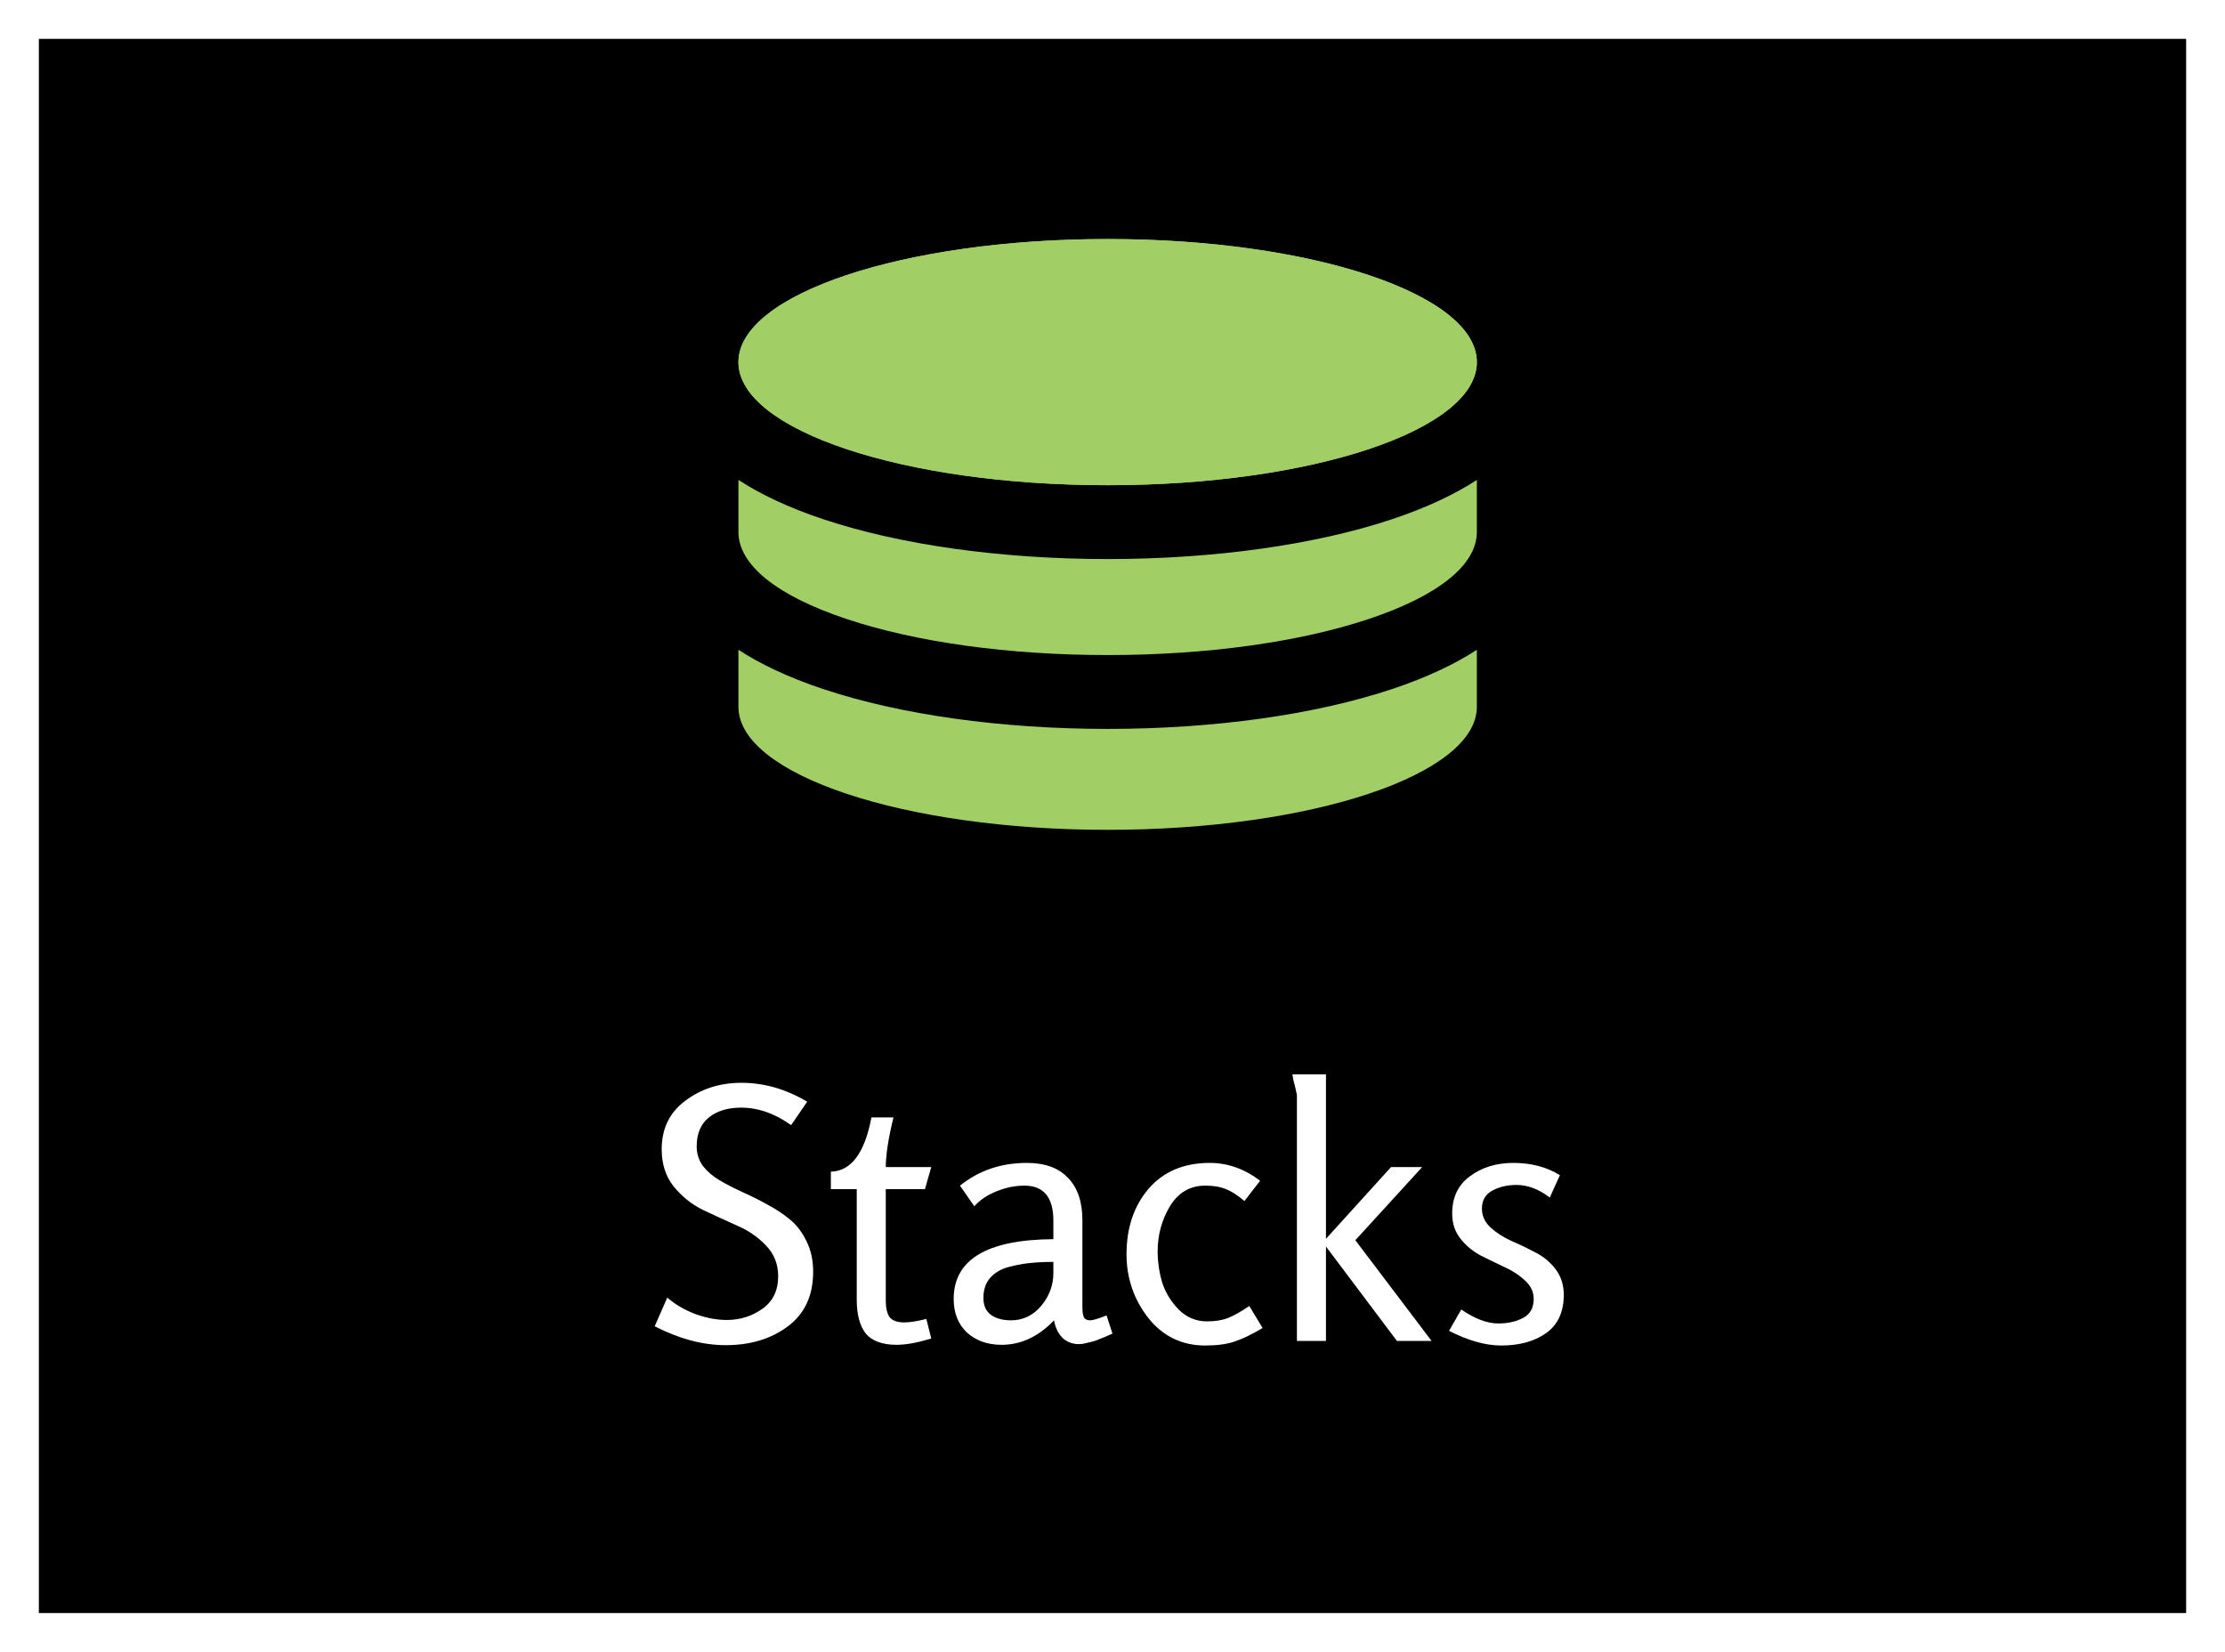 <svg width="229" height="170" viewBox="0 0 229 170" fill="none" xmlns="http://www.w3.org/2000/svg">
<g filter="url(#filter0_d)">
<rect x="4" width="221" height="162" fill="black"/>
</g>
<path d="M67.382 136.488L68.678 133.536C69.471 134.232 70.43 134.796 71.558 135.228C72.686 135.636 73.766 135.84 74.799 135.84C76.166 135.84 77.391 135.456 78.471 134.688C79.55 133.92 80.091 132.804 80.091 131.34C80.091 130.092 79.671 129.036 78.831 128.172C78.014 127.308 77.019 126.624 75.843 126.12C74.666 125.592 73.49 125.052 72.314 124.5C71.162 123.924 70.166 123.12 69.326 122.088C68.51 121.056 68.103 119.784 68.103 118.272C68.103 116.136 68.918 114.468 70.55 113.268C72.183 112.044 74.103 111.432 76.311 111.432C78.638 111.432 80.894 112.08 83.079 113.376L81.422 115.788C79.743 114.588 78.026 113.988 76.275 113.988C74.906 113.988 73.802 114.324 72.963 114.996C72.123 115.668 71.703 116.664 71.703 117.984C71.703 118.728 71.918 119.4 72.35 120C72.806 120.576 73.382 121.068 74.079 121.476C74.775 121.884 75.543 122.28 76.382 122.664C77.246 123.048 78.111 123.48 78.975 123.96C79.838 124.416 80.618 124.932 81.314 125.508C82.01 126.084 82.575 126.828 83.007 127.74C83.463 128.652 83.691 129.696 83.691 130.872C83.691 133.32 82.826 135.192 81.099 136.488C79.371 137.784 77.234 138.432 74.691 138.432C72.338 138.432 69.903 137.784 67.382 136.488ZM95.341 135.732L95.845 137.748C94.429 138.18 93.241 138.396 92.281 138.396C90.817 138.396 89.761 138.012 89.113 137.244C88.489 136.452 88.177 135.288 88.177 133.752V122.376H85.513V120.576C87.601 120.528 88.993 118.668 89.689 114.996H91.957C91.429 117.156 91.165 118.86 91.165 120.108H95.845L95.197 122.376H91.165V133.824C91.165 134.592 91.297 135.168 91.561 135.552C91.849 135.912 92.353 136.092 93.073 136.092C93.625 136.092 94.381 135.972 95.341 135.732ZM113.886 135.372L114.498 137.244C114.33 137.316 114.054 137.436 113.67 137.604C113.31 137.748 113.01 137.868 112.77 137.964C112.554 138.036 112.278 138.108 111.942 138.18C111.606 138.276 111.306 138.324 111.042 138.324C110.346 138.324 109.77 138.096 109.314 137.64C108.882 137.184 108.606 136.596 108.486 135.876C106.878 137.556 105.078 138.396 103.086 138.396C101.646 138.396 100.458 137.976 99.522 137.136C98.61 136.272 98.154 135.12 98.154 133.68C98.154 129.624 101.574 127.572 108.414 127.524V125.616C108.414 123.216 107.418 122.016 105.426 122.016C104.49 122.016 103.542 122.208 102.582 122.592C101.622 122.976 100.854 123.492 100.278 124.14L98.802 122.016C100.746 120.456 103.038 119.676 105.678 119.676C107.55 119.676 108.966 120.192 109.926 121.224C110.91 122.232 111.402 123.684 111.402 125.58V134.508C111.402 134.988 111.45 135.336 111.546 135.552C111.666 135.768 111.882 135.876 112.194 135.876C112.482 135.876 113.046 135.708 113.886 135.372ZM108.414 131.016V129.864C107.526 129.864 106.758 129.9 106.11 129.972C105.486 130.02 104.742 130.152 103.878 130.368C103.038 130.584 102.378 130.968 101.898 131.52C101.442 132.048 101.214 132.732 101.214 133.572C101.214 134.34 101.466 134.916 101.97 135.3C102.498 135.684 103.194 135.876 104.058 135.876C105.282 135.876 106.314 135.384 107.154 134.4C107.994 133.392 108.414 132.264 108.414 131.016ZM128.579 134.4L129.947 136.668C128.819 137.34 127.847 137.808 127.031 138.072C126.239 138.336 125.243 138.468 124.043 138.468C121.643 138.468 119.687 137.52 118.175 135.624C116.687 133.704 115.943 131.52 115.943 129.072C115.943 126.36 116.699 124.116 118.211 122.34C119.747 120.564 121.847 119.676 124.511 119.676C126.359 119.676 128.087 120.288 129.695 121.512L128.075 123.6C127.379 123 126.743 122.592 126.167 122.376C125.615 122.136 124.907 122.016 124.043 122.016C122.483 122.016 121.271 122.724 120.407 124.14C119.567 125.556 119.147 127.092 119.147 128.748C119.147 129.852 119.303 130.932 119.615 131.988C119.951 133.02 120.515 133.944 121.307 134.76C122.123 135.576 123.095 135.984 124.223 135.984C125.087 135.984 125.819 135.864 126.419 135.624C127.019 135.384 127.739 134.976 128.579 134.4ZM147.342 138H143.778L136.47 128.28V138H133.482V112.692C133.482 112.668 133.446 112.5 133.374 112.188C133.302 111.852 133.218 111.516 133.122 111.18C133.05 110.82 133.014 110.616 133.014 110.568H136.47V127.488L143.166 120.108H146.37L139.494 127.632L147.342 138ZM149.137 136.956L150.397 134.76C151.789 135.72 153.061 136.2 154.213 136.2C155.197 136.2 156.049 136.008 156.769 135.624C157.489 135.24 157.849 134.592 157.849 133.68C157.849 132.96 157.561 132.336 156.985 131.808C156.409 131.256 155.701 130.788 154.861 130.404C154.045 130.02 153.229 129.624 152.413 129.216C151.597 128.784 150.901 128.208 150.325 127.488C149.749 126.768 149.461 125.904 149.461 124.896C149.461 123.216 150.073 121.932 151.297 121.044C152.521 120.132 154.009 119.676 155.761 119.676C157.585 119.676 159.181 120.096 160.549 120.936L159.505 123.24C158.377 122.376 157.237 121.944 156.085 121.944C155.149 121.944 154.321 122.136 153.601 122.52C152.881 122.904 152.521 123.528 152.521 124.392C152.521 125.112 152.809 125.748 153.385 126.3C153.961 126.828 154.657 127.284 155.473 127.668C156.313 128.028 157.141 128.424 157.957 128.856C158.797 129.264 159.505 129.84 160.081 130.584C160.657 131.328 160.945 132.216 160.945 133.248C160.945 135.024 160.333 136.344 159.109 137.208C157.909 138.048 156.373 138.468 154.501 138.468C152.893 138.468 151.105 137.964 149.137 136.956Z" fill="white"/>
<g clip-path="url(#clip0)">
<path d="M114 49.933C134.987 49.933 152 44.262 152 37.267C152 30.271 134.987 24.6 114 24.6C93.013 24.6 76 30.271 76 37.267C76 44.262 93.013 49.933 114 49.933Z" fill="#A1CF66"/>
<path d="M114 49.933C134.987 49.933 152 44.262 152 37.267C152 30.271 134.987 24.6 114 24.6C93.013 24.6 76 30.271 76 37.267C76 44.262 93.013 49.933 114 49.933Z" fill="#A1CF66"/>
<path d="M143.273 53.433C135.341 56.077 124.945 57.533 114 57.533C103.055 57.533 92.658 56.077 84.727 53.433C81.097 52.224 78.24 50.848 76 49.39V54.747C76 58.13 79.952 61.311 87.13 63.703C94.307 66.096 103.85 67.413 114 67.413C124.15 67.413 133.693 66.096 140.87 63.703C148.047 61.311 152 58.13 152 54.747V49.39C149.761 50.848 146.903 52.223 143.273 53.433Z" fill="#A1CF66"/>
<path d="M143.273 70.913C135.342 73.557 124.945 75.013 114 75.013C103.055 75.013 92.658 73.557 84.727 70.913C81.097 69.703 78.239 68.329 76 66.87V72.734C76 79.729 93.013 85.4 114 85.4C134.987 85.4 152 79.729 152 72.733V66.87C149.761 68.328 146.903 69.704 143.273 70.913Z" fill="#A1CF66"/>
</g>
<defs>
<filter id="filter0_d" x="0" y="0" width="229" height="170" filterUnits="userSpaceOnUse" color-interpolation-filters="sRGB">
<feFlood flood-opacity="0" result="BackgroundImageFix"/>
<feColorMatrix in="SourceAlpha" type="matrix" values="0 0 0 0 0 0 0 0 0 0 0 0 0 0 0 0 0 0 127 0"/>
<feOffset dy="4"/>
<feGaussianBlur stdDeviation="2"/>
<feColorMatrix type="matrix" values="0 0 0 0 0 0 0 0 0 0 0 0 0 0 0 0 0 0 0.25 0"/>
<feBlend mode="normal" in2="BackgroundImageFix" result="effect1_dropShadow"/>
<feBlend mode="normal" in="SourceGraphic" in2="effect1_dropShadow" result="shape"/>
</filter>
<clipPath id="clip0">
<rect x="76" y="17" width="76" height="76" fill="white"/>
</clipPath>
</defs>
</svg>
